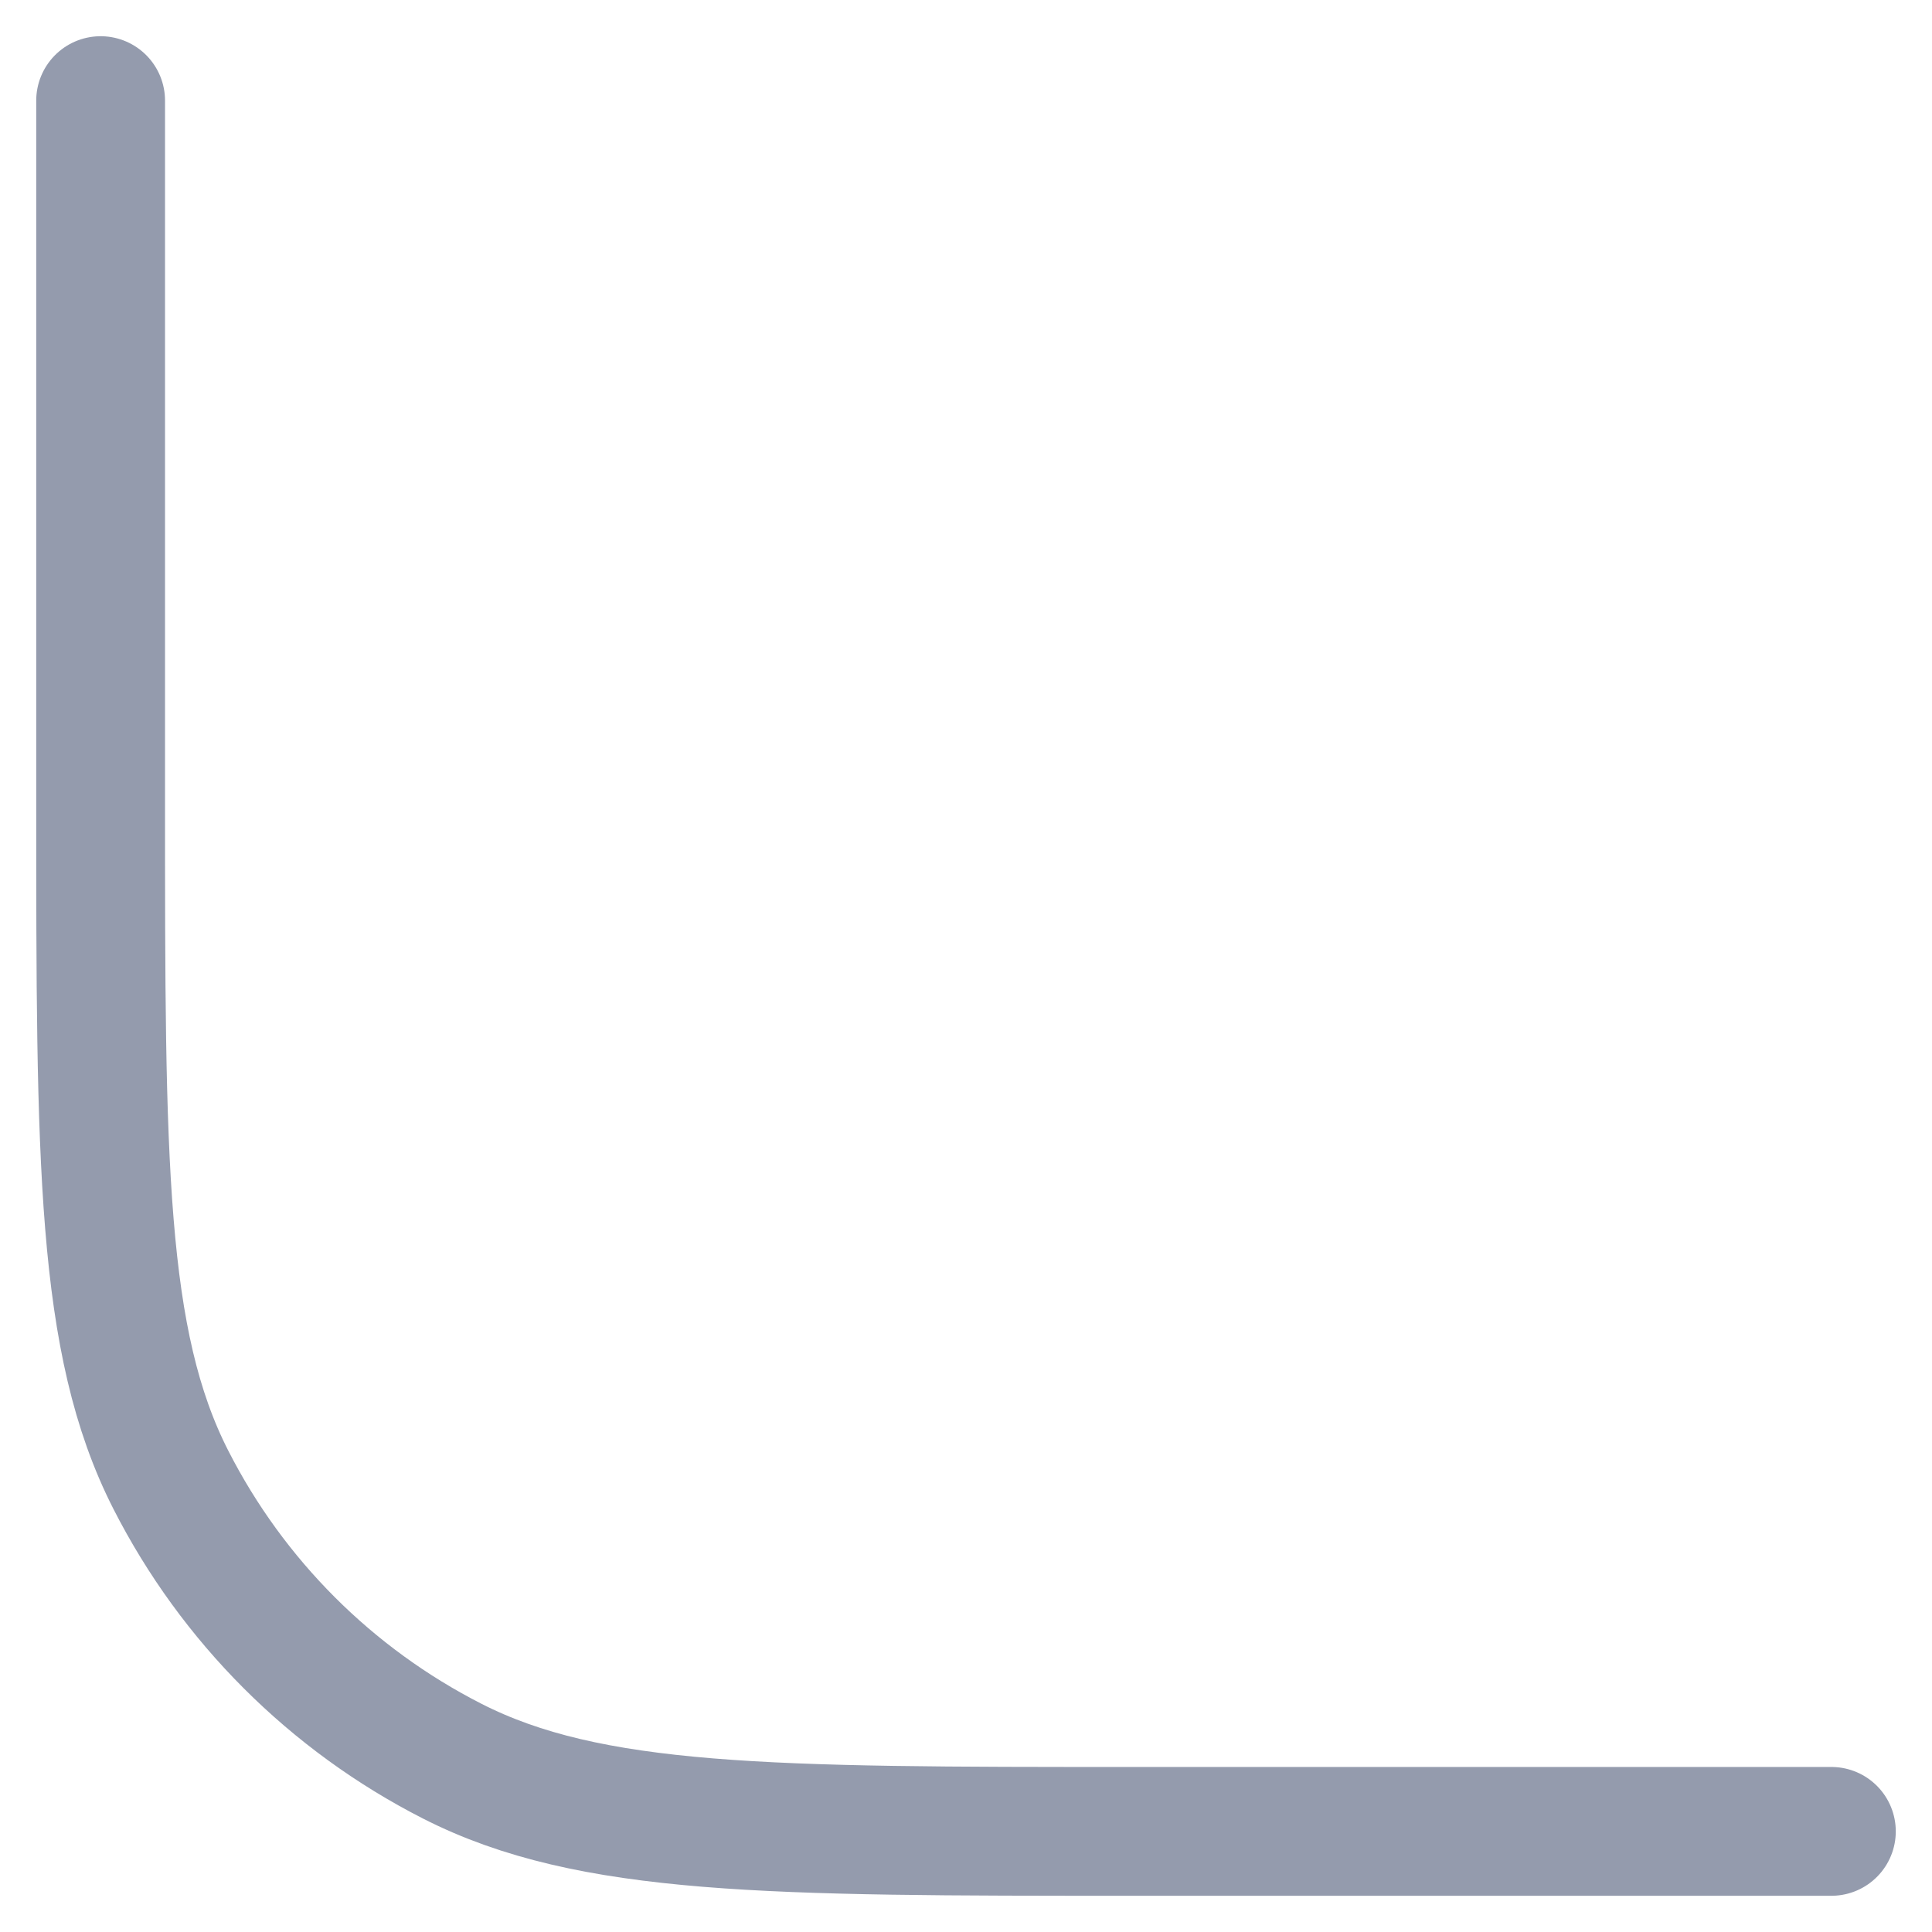 <svg width="24" height="24" viewBox="0 0 24 24" fill="none" xmlns="http://www.w3.org/2000/svg">
<path d="M1.25 1.25V9.95C1.25 14.43 1.25 16.671 2.122 18.382C2.889 19.887 4.113 21.111 5.618 21.878C7.329 22.75 9.57 22.75 14.05 22.75H22.75" stroke="#949BAD" stroke-width="1.6" stroke-linecap="round"/>
</svg>